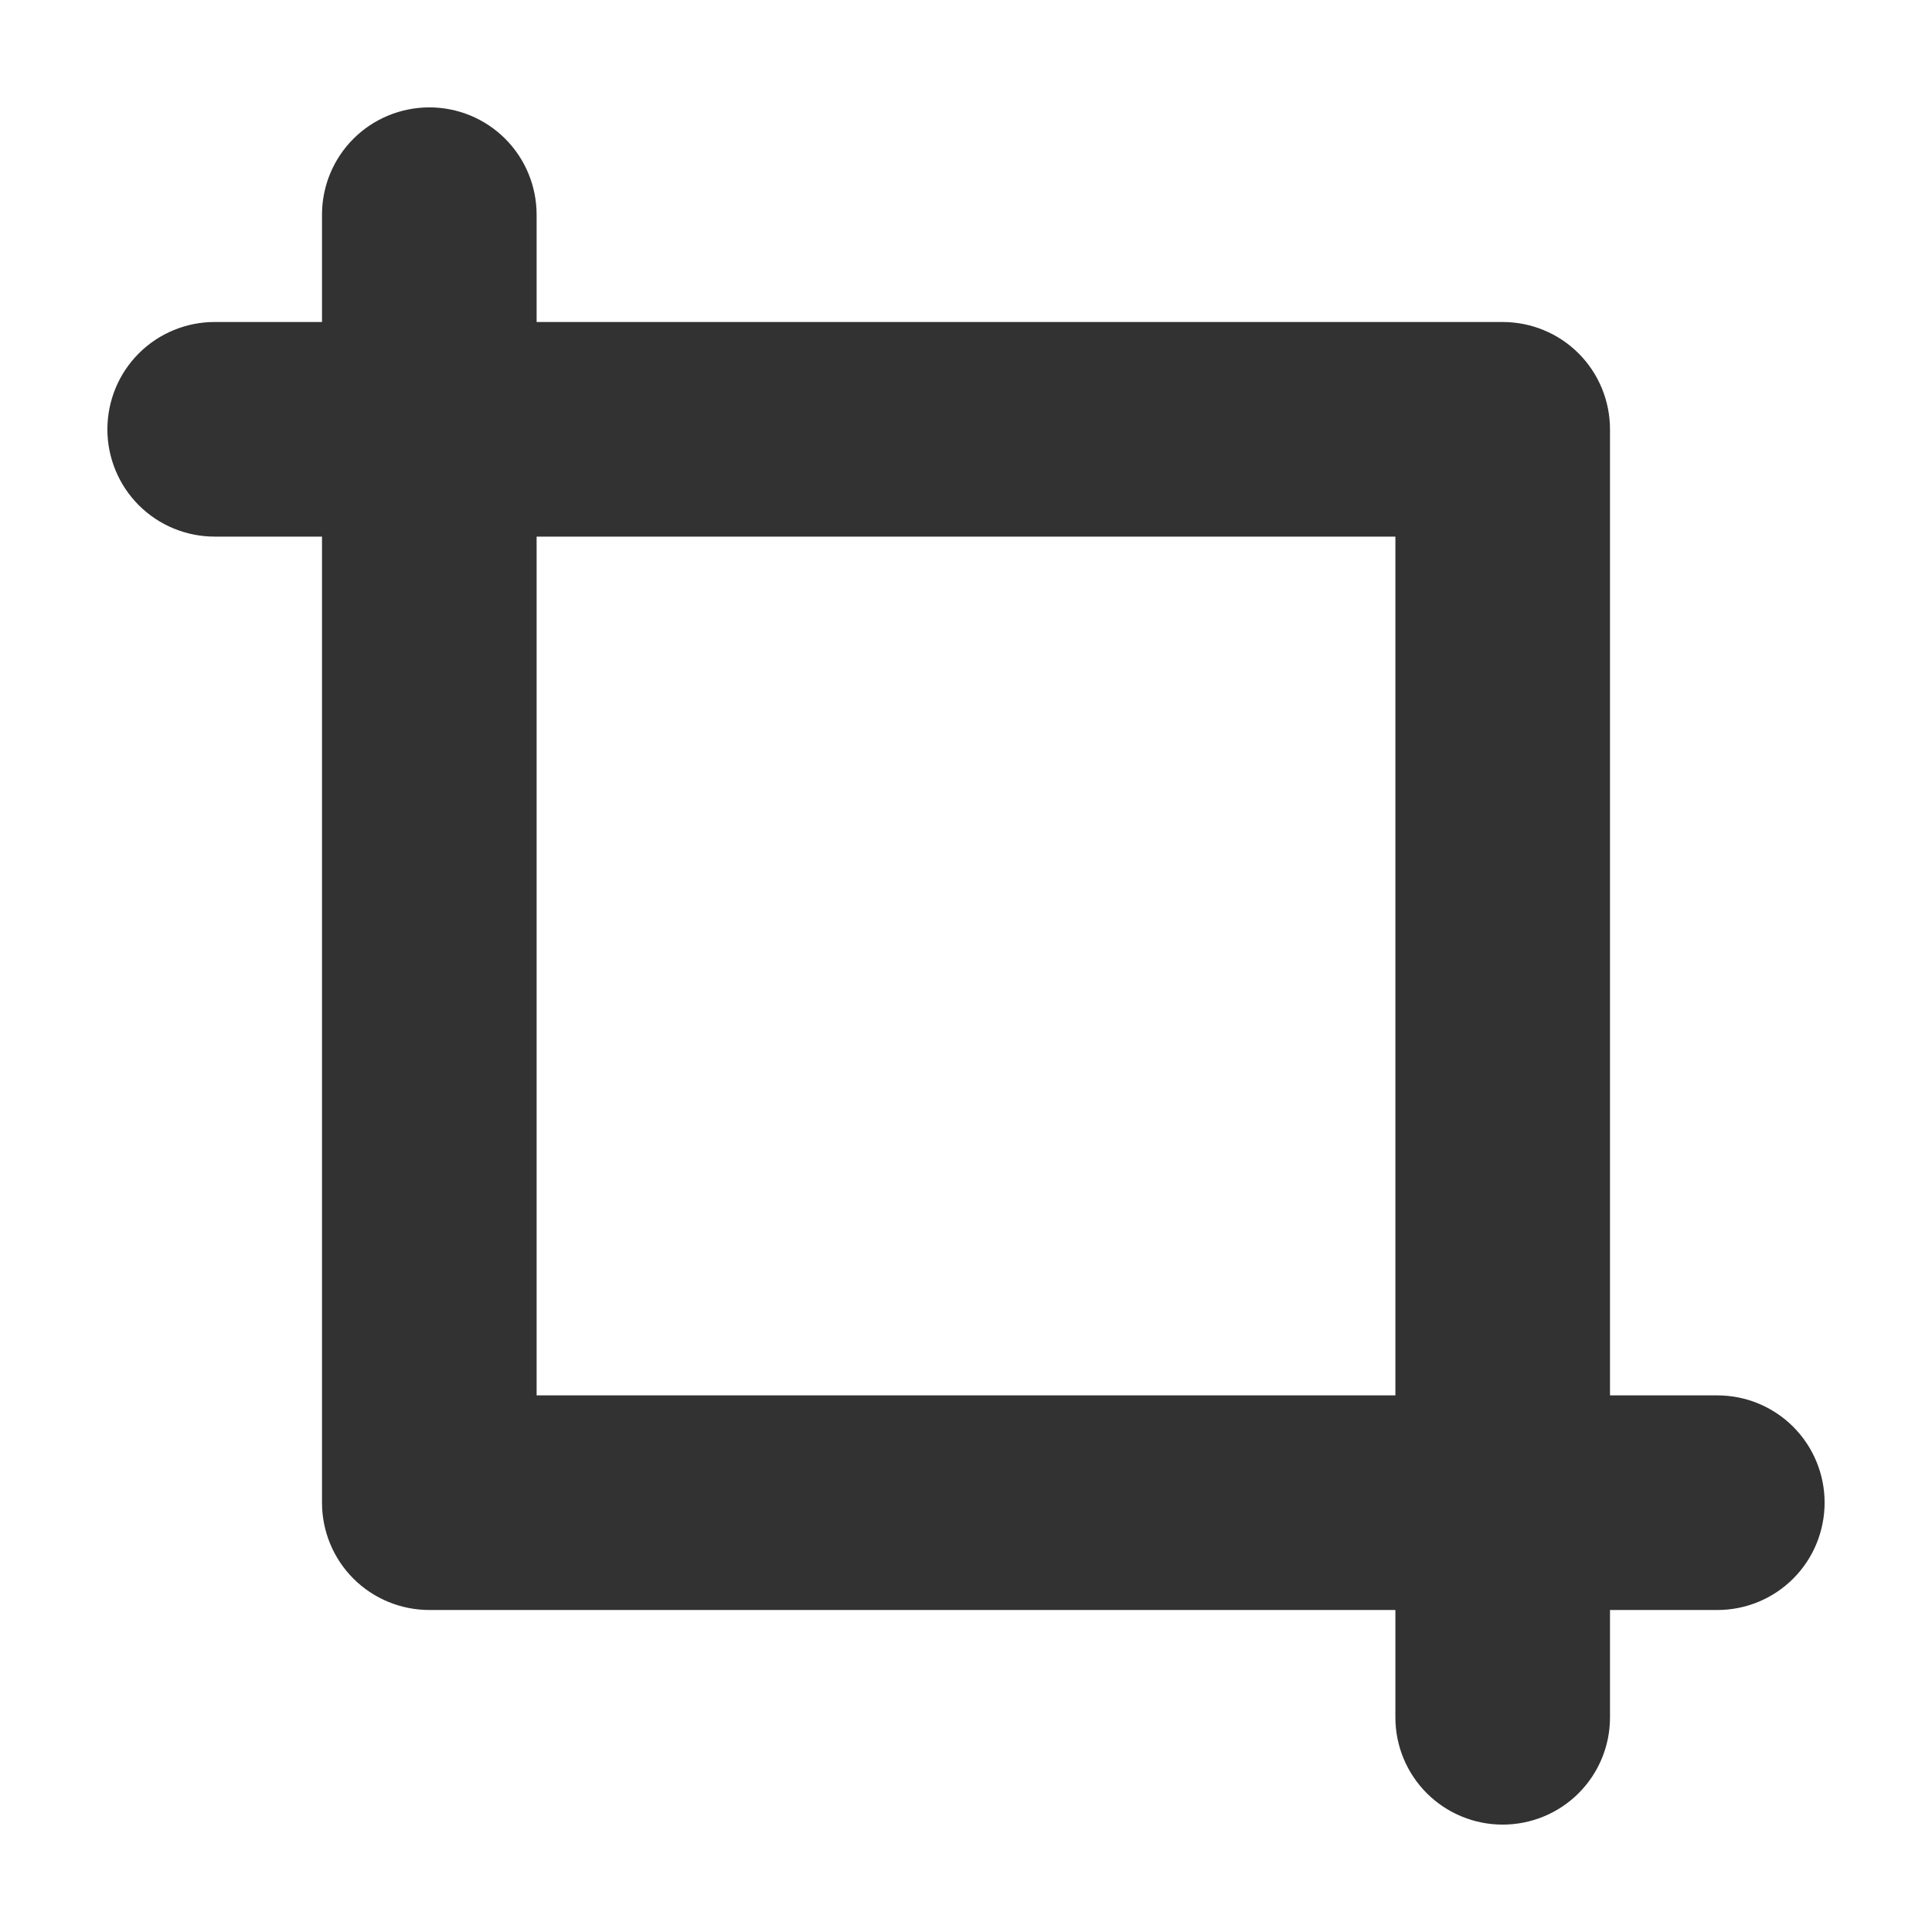 <svg width="12" height="12" viewBox="0 0 12 12" fill="none" xmlns="http://www.w3.org/2000/svg">
                        <path d="M10.667 8.667H10V2.667C10 2.49 9.93 2.32 9.805 2.195C9.68 2.07 9.51 2 9.333 2H3.333V1.333C3.333 1.157 3.263 0.987 3.138 0.862C3.013 0.737 2.844 0.667 2.667 0.667C2.49 0.667 2.32 0.737 2.195 0.862C2.07 0.987 2 1.157 2 1.333V2H1.333C1.157 2 0.987 2.07 0.862 2.195C0.737 2.32 0.667 2.49 0.667 2.667C0.667 2.843 0.737 3.013 0.862 3.138C0.987 3.263 1.157 3.333 1.333 3.333H2V9.333C2 9.51 2.07 9.68 2.195 9.805C2.32 9.93 2.49 10 2.667 10H8.667V10.667C8.667 10.844 8.737 11.013 8.862 11.138C8.987 11.263 9.157 11.333 9.333 11.333C9.51 11.333 9.68 11.263 9.805 11.138C9.93 11.013 10 10.844 10 10.667V10H10.667C10.844 10 11.013 9.93 11.138 9.805C11.263 9.68 11.333 9.51 11.333 9.333C11.333 9.157 11.263 8.987 11.138 8.862C11.013 8.737 10.844 8.667 10.667 8.667ZM8.667 8.667H3.333V3.333H8.667V8.667Z" fill="#323232"/>
                    </svg>